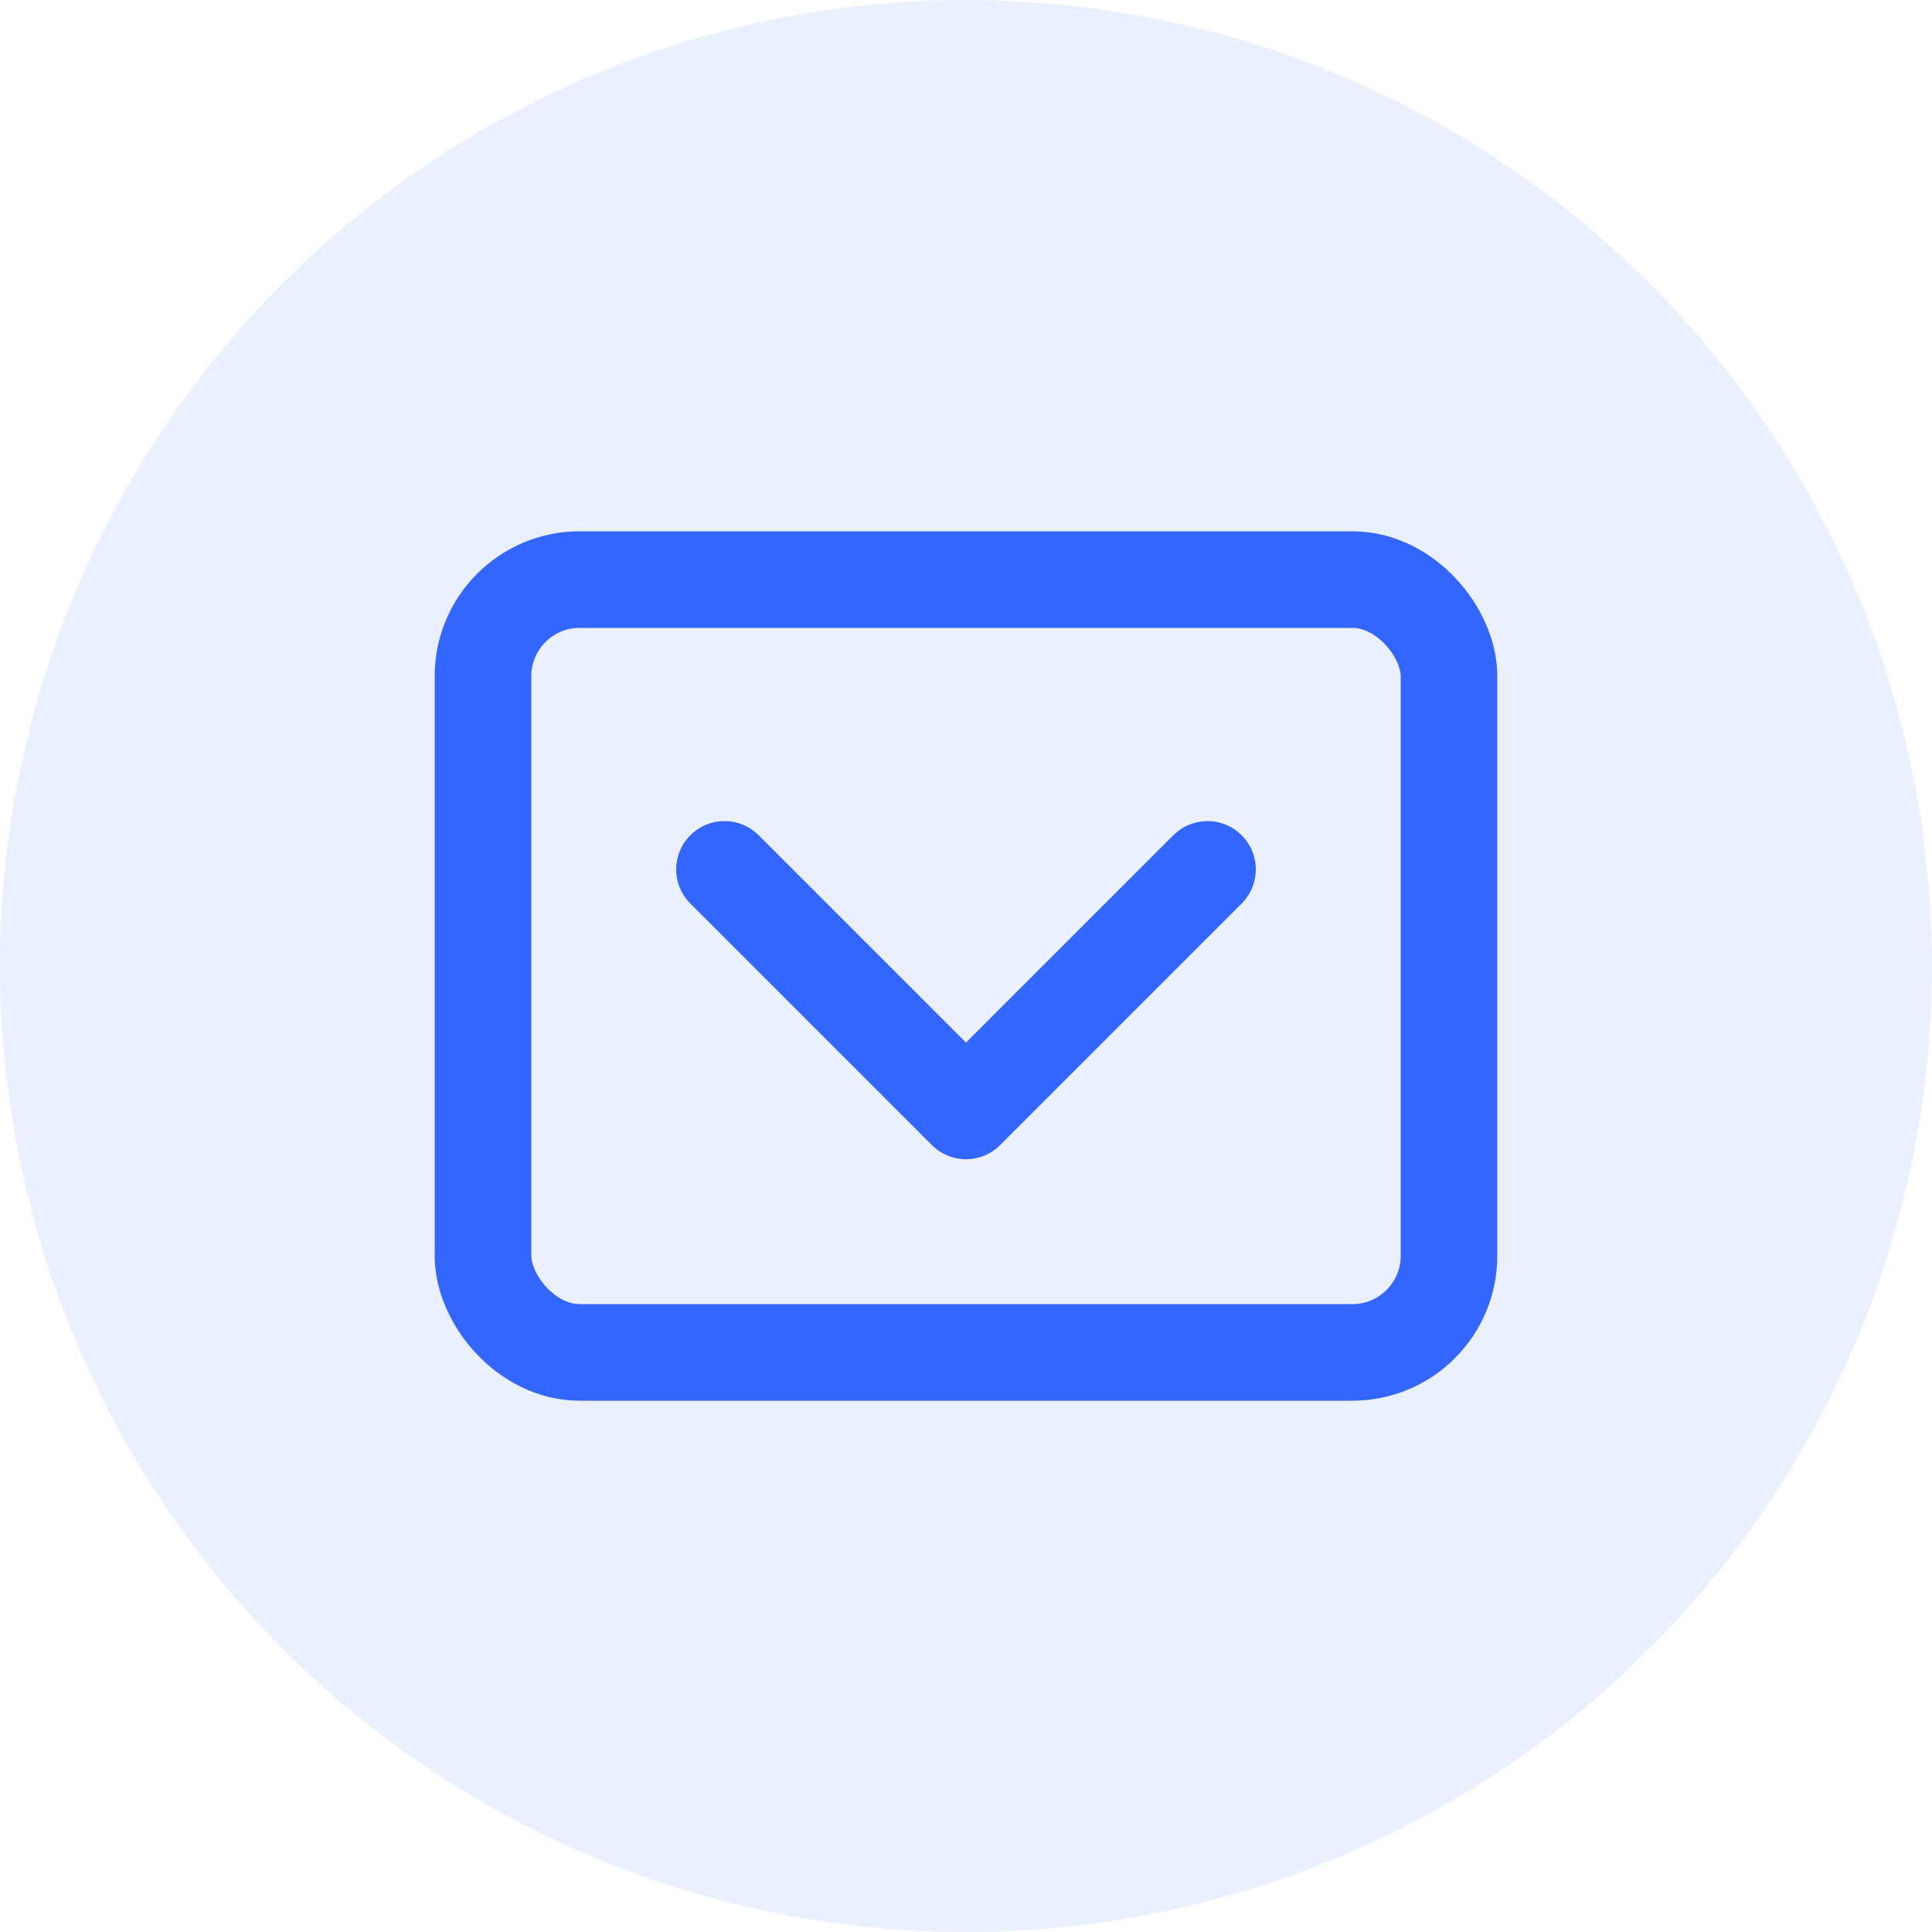 <svg width="40" height="40" viewBox="0 0 40 40" fill="none" xmlns="http://www.w3.org/2000/svg">
  <circle cx="20" cy="20" r="20" fill="#3366ff" fill-opacity="0.1"/>
  <rect x="10" y="12" width="20" height="16" rx="2" stroke="#3366ff" stroke-width="2"/>
  <path d="M15 18L20 23L25 18" stroke="#3366ff" stroke-width="2" stroke-linecap="round" stroke-linejoin="round"/>
</svg>
